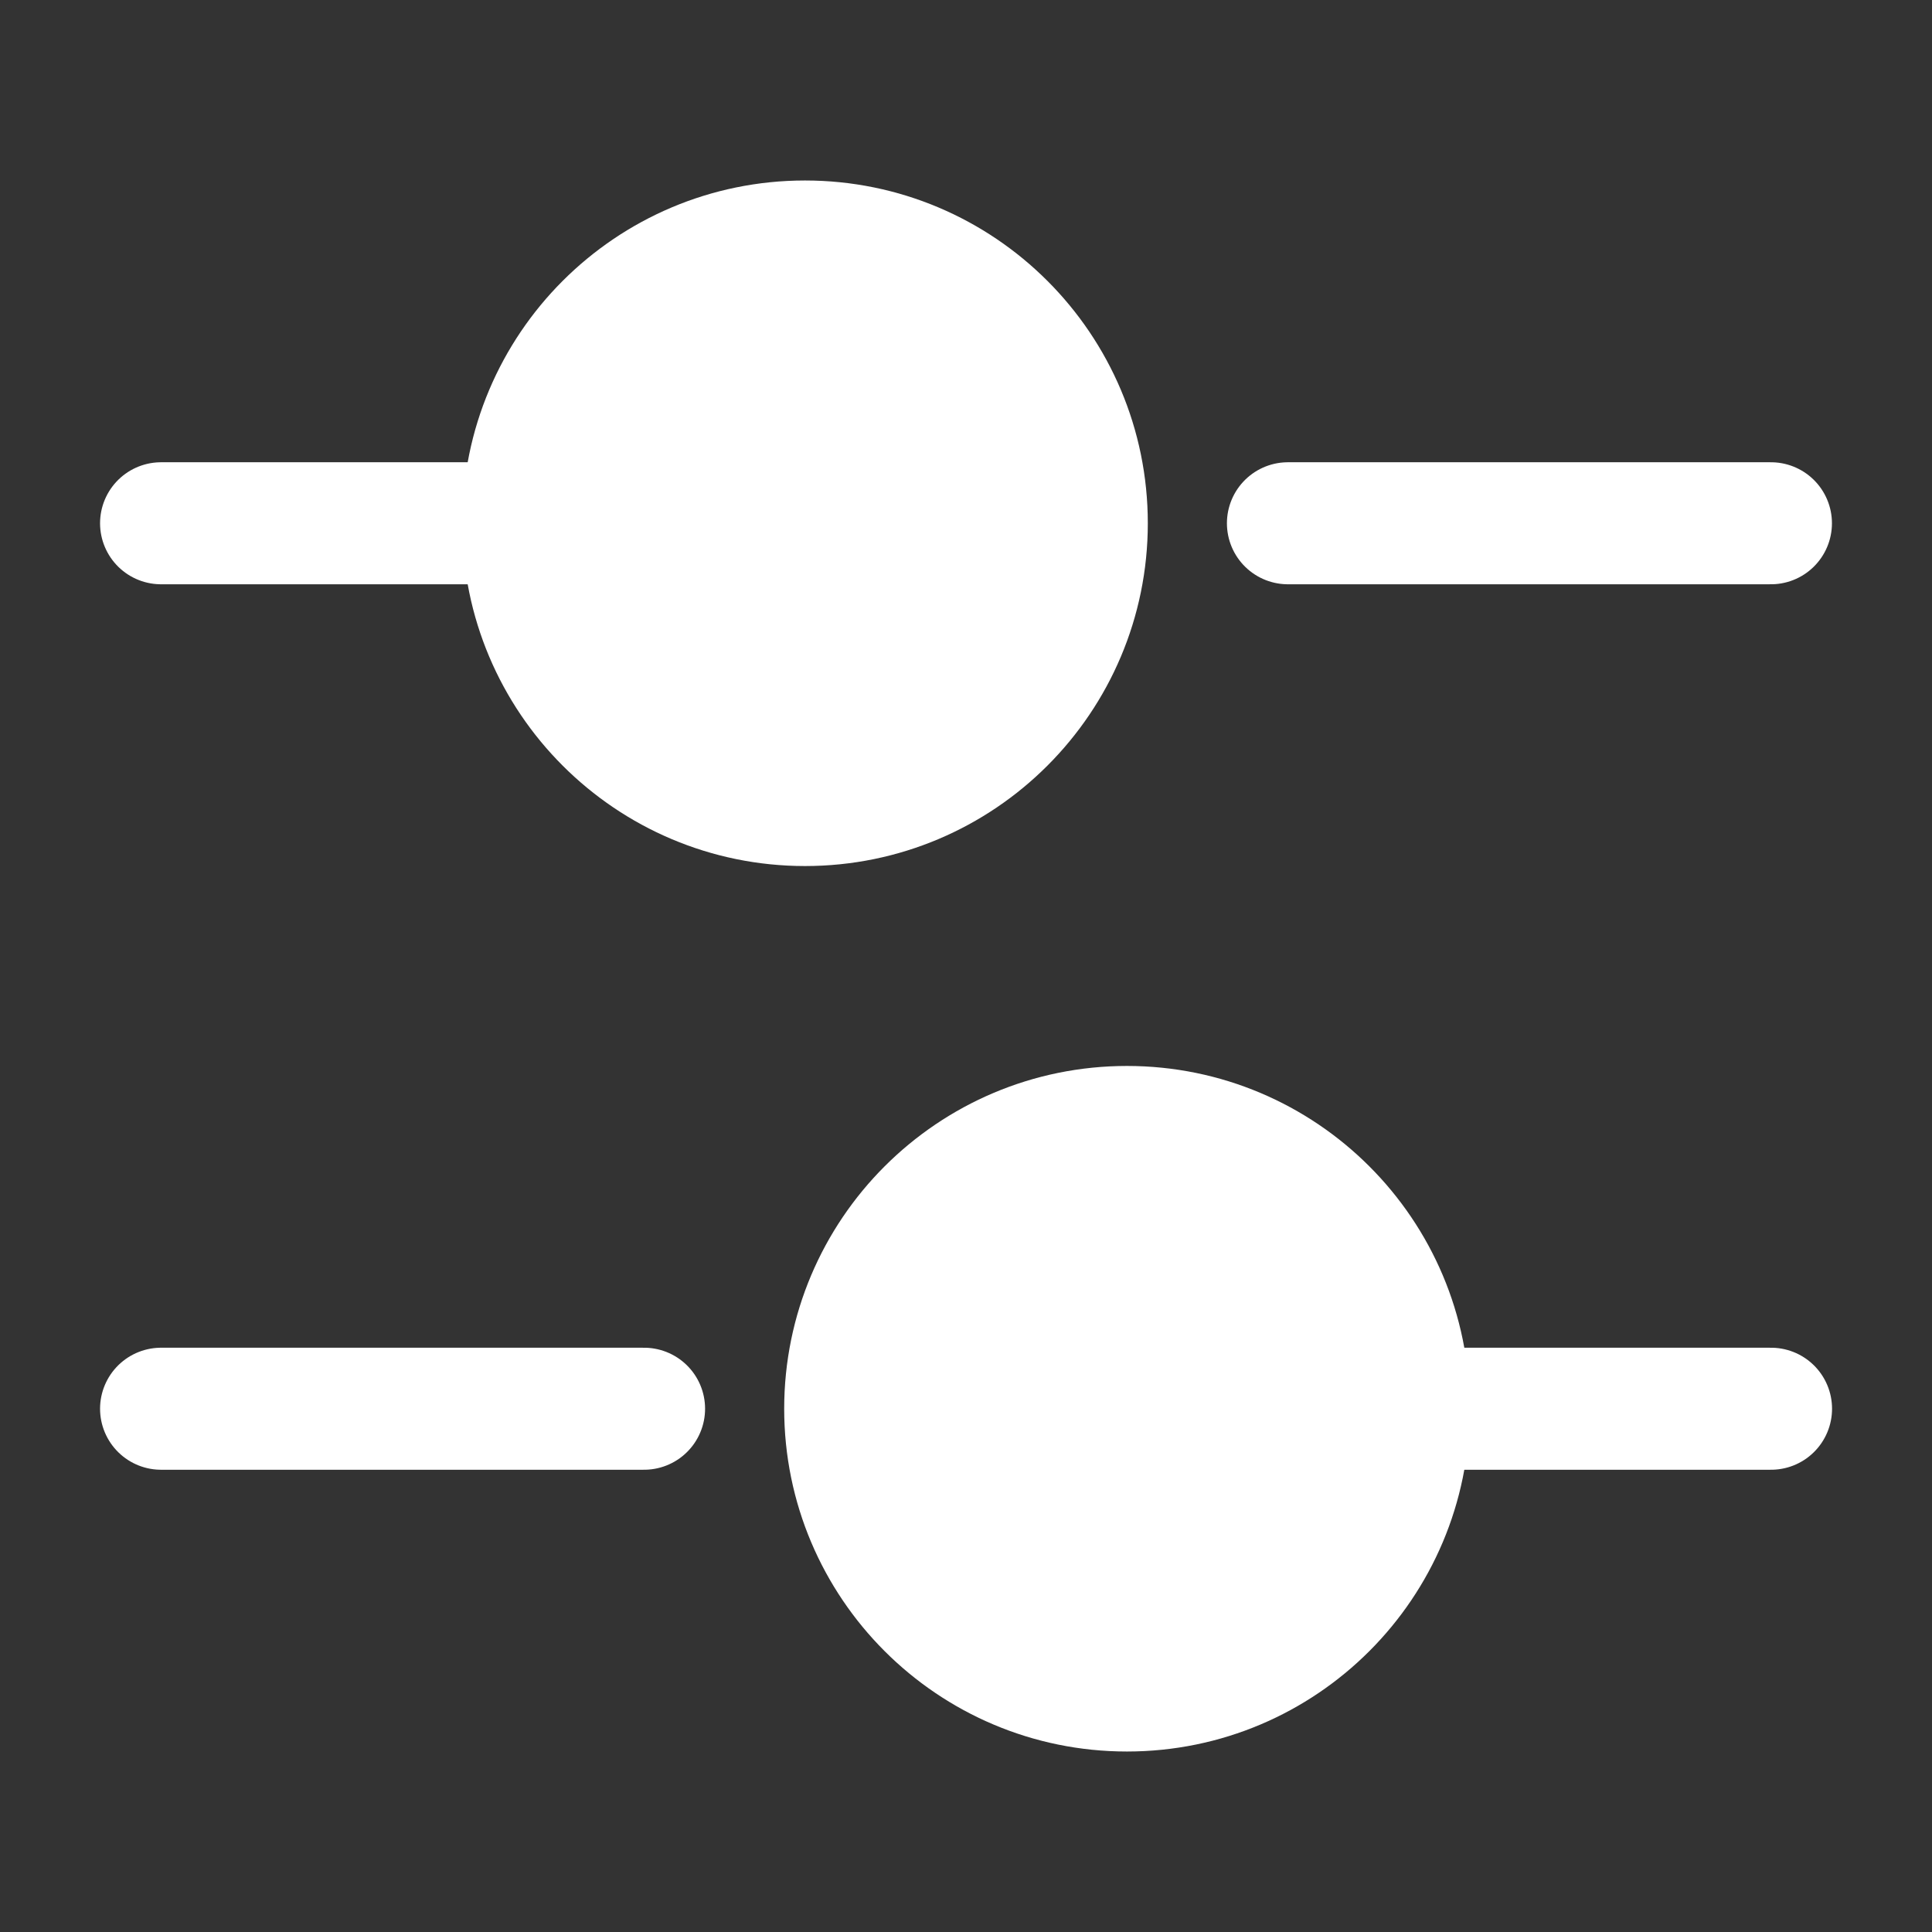 <svg width="19" height="19" viewBox="0 0 19 19" fill="none" xmlns="http://www.w3.org/2000/svg">
<rect x="0" y="0" width="19" height="19" fill="#333333" stroke="none"/>
<path d="M17.416 5.146H12.666" stroke="white" stroke-width="1.2" stroke-miterlimit="10" stroke-linecap="round" stroke-linejoin="round"/>
<path d="M4.751 5.146H1.584" stroke="white" stroke-width="1.2" stroke-miterlimit="10" stroke-linecap="round" stroke-linejoin="round"/>
<path d="M7.917 7.917C9.448 7.917 10.688 6.676 10.688 5.146C10.688 3.616 9.448 2.375 7.917 2.375C6.387 2.375 5.146 3.616 5.146 5.146C5.146 6.676 6.387 7.917 7.917 7.917Z" fill="white" stroke="white" stroke-width="1.2" stroke-miterlimit="10" stroke-linecap="round" stroke-linejoin="round"/>
<path d="M17.417 13.854H14.25" stroke="white" stroke-width="1.2" stroke-miterlimit="10" stroke-linecap="round" stroke-linejoin="round"/>
<path d="M6.334 13.854H1.584" stroke="white" stroke-width="1.2" stroke-miterlimit="10" stroke-linecap="round" stroke-linejoin="round"/>
<path d="M11.083 16.625C12.614 16.625 13.854 15.384 13.854 13.854C13.854 12.324 12.614 11.083 11.083 11.083C9.553 11.083 8.312 12.324 8.312 13.854C8.312 15.384 9.553 16.625 11.083 16.625Z" fill="white" stroke="white" stroke-width="1.2" stroke-miterlimit="10" stroke-linecap="round" stroke-linejoin="round"/>
</svg>
